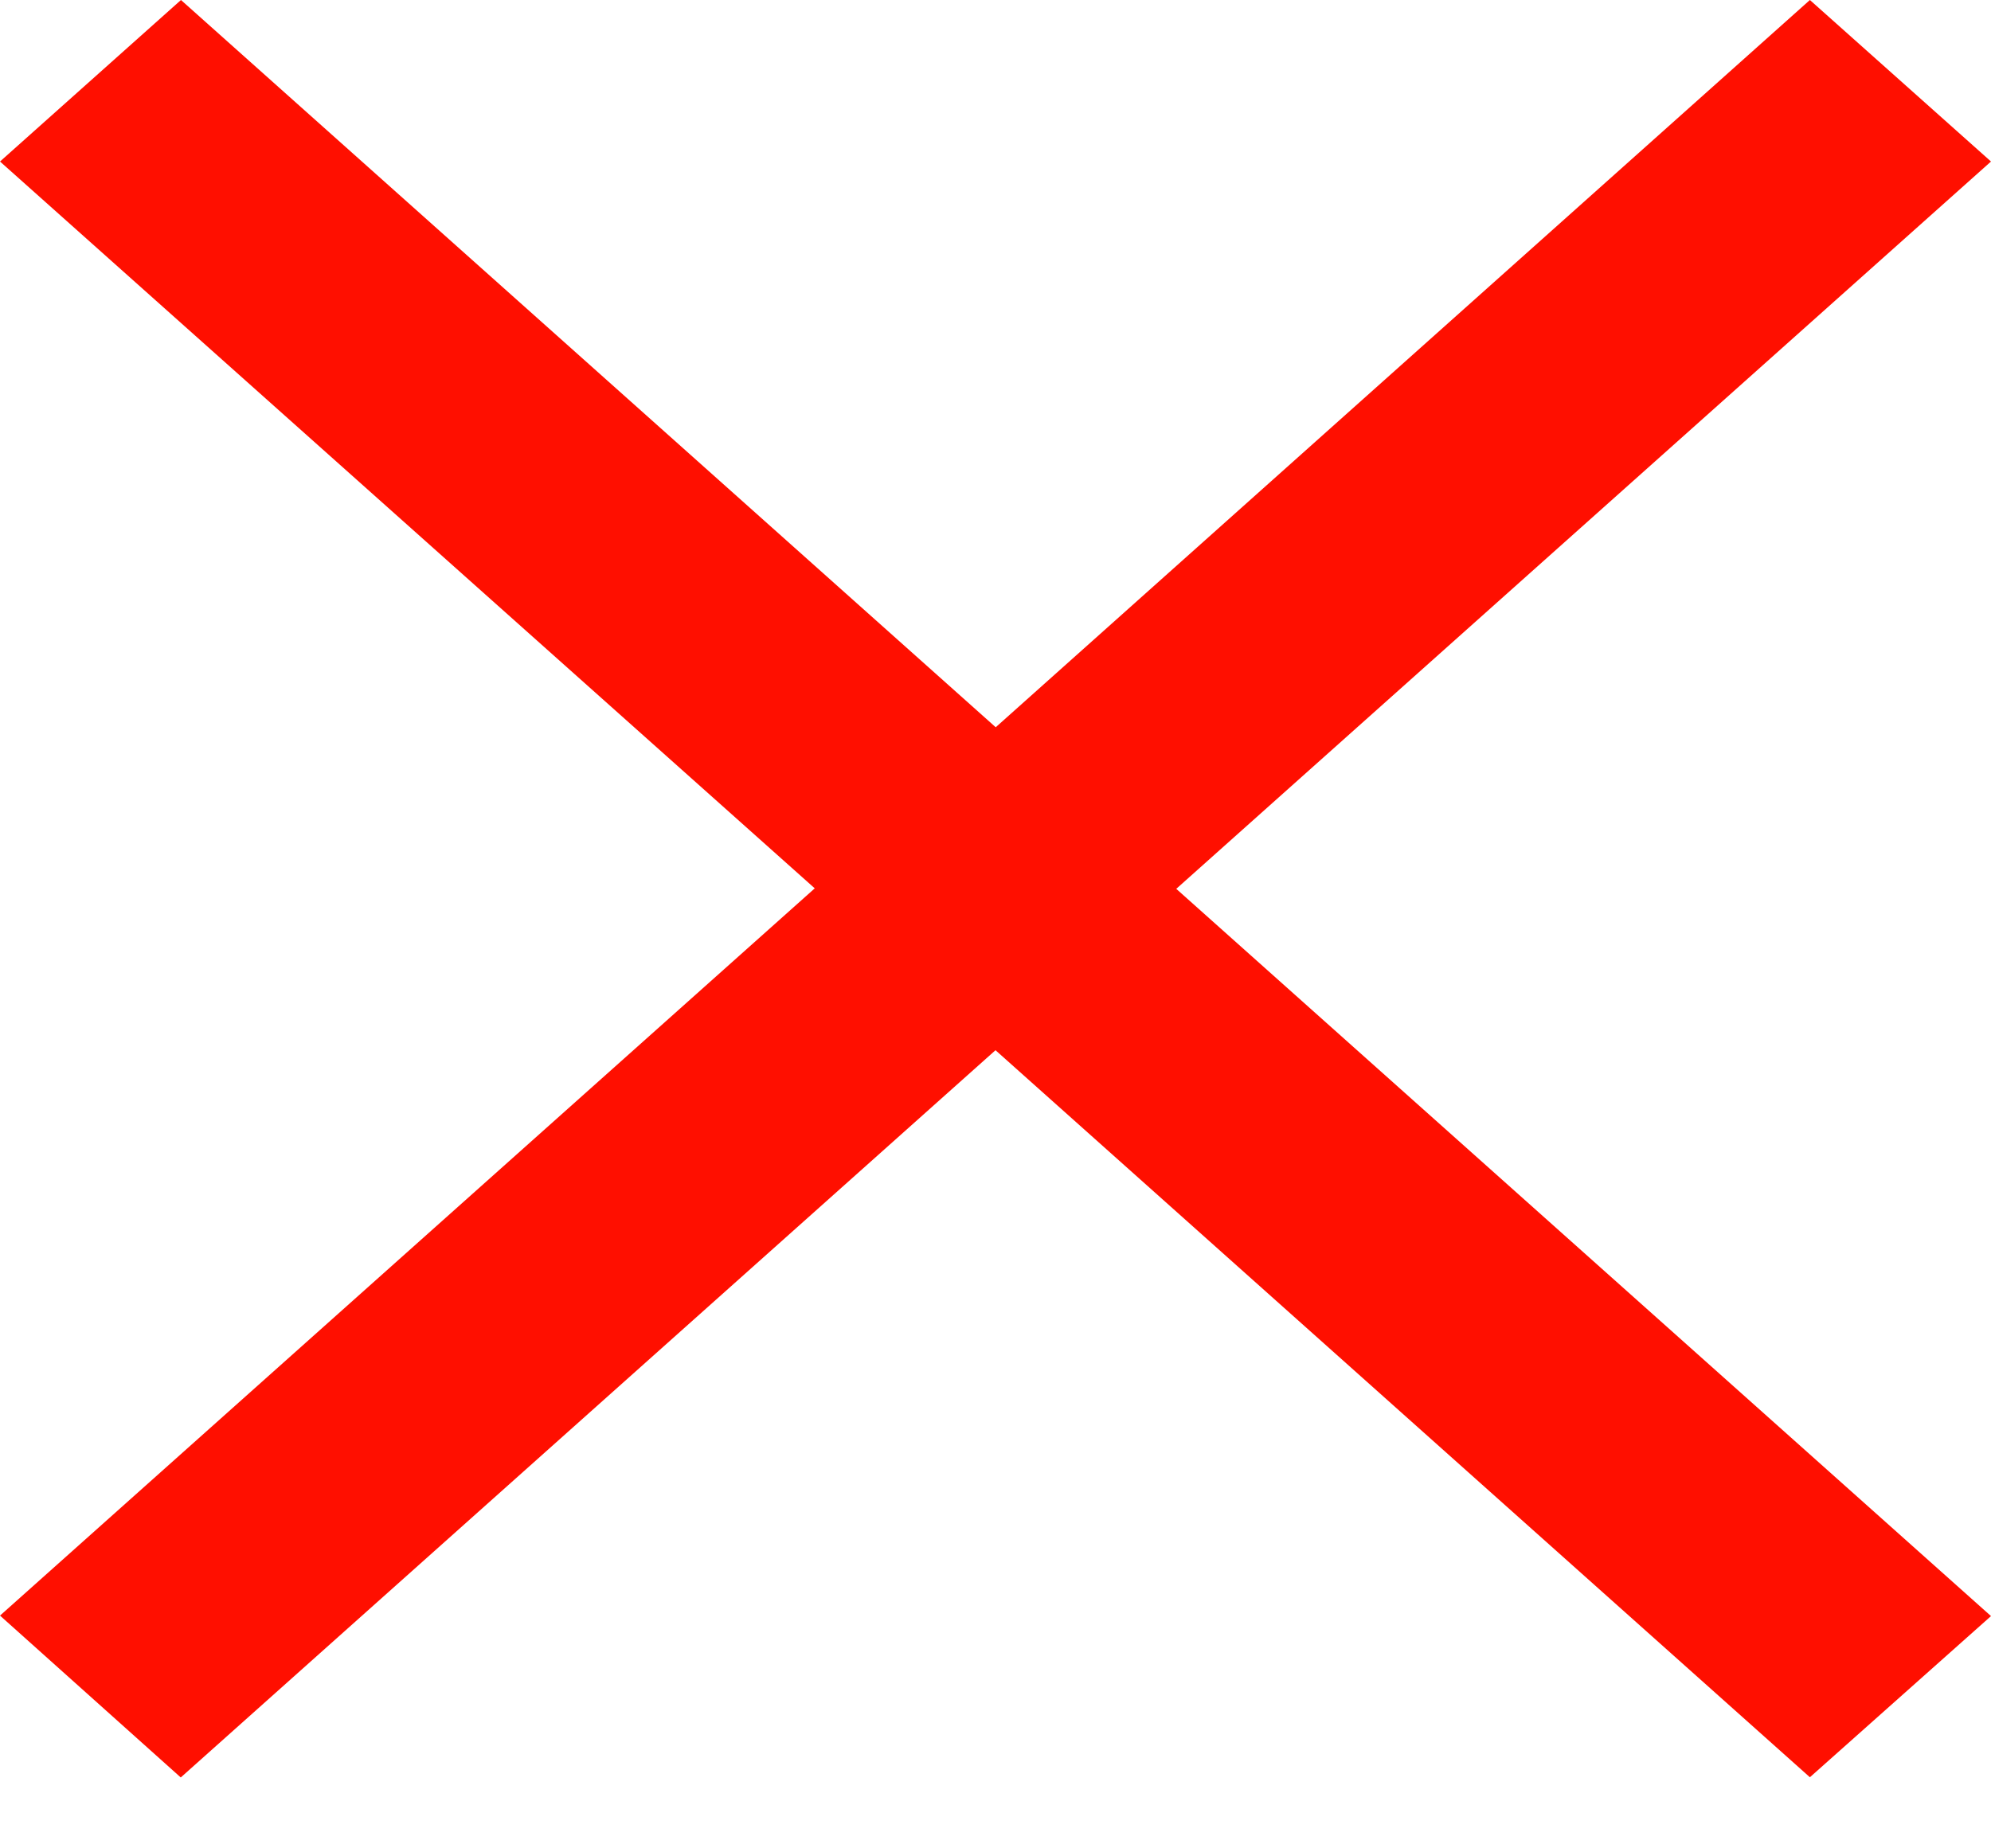 <svg width="28" height="26" viewBox="0 0 28 26" fill="none" xmlns="http://www.w3.org/2000/svg">
<path d="M14 14.773L2.542 25.003L0 22.726L11.458 12.496L0 2.272L2.545 0L14.003 10.23L25.453 0L28 2.272L16.542 12.503L28 22.733L25.453 25L14 14.773Z" fill="#FF0F00"/>
</svg>
